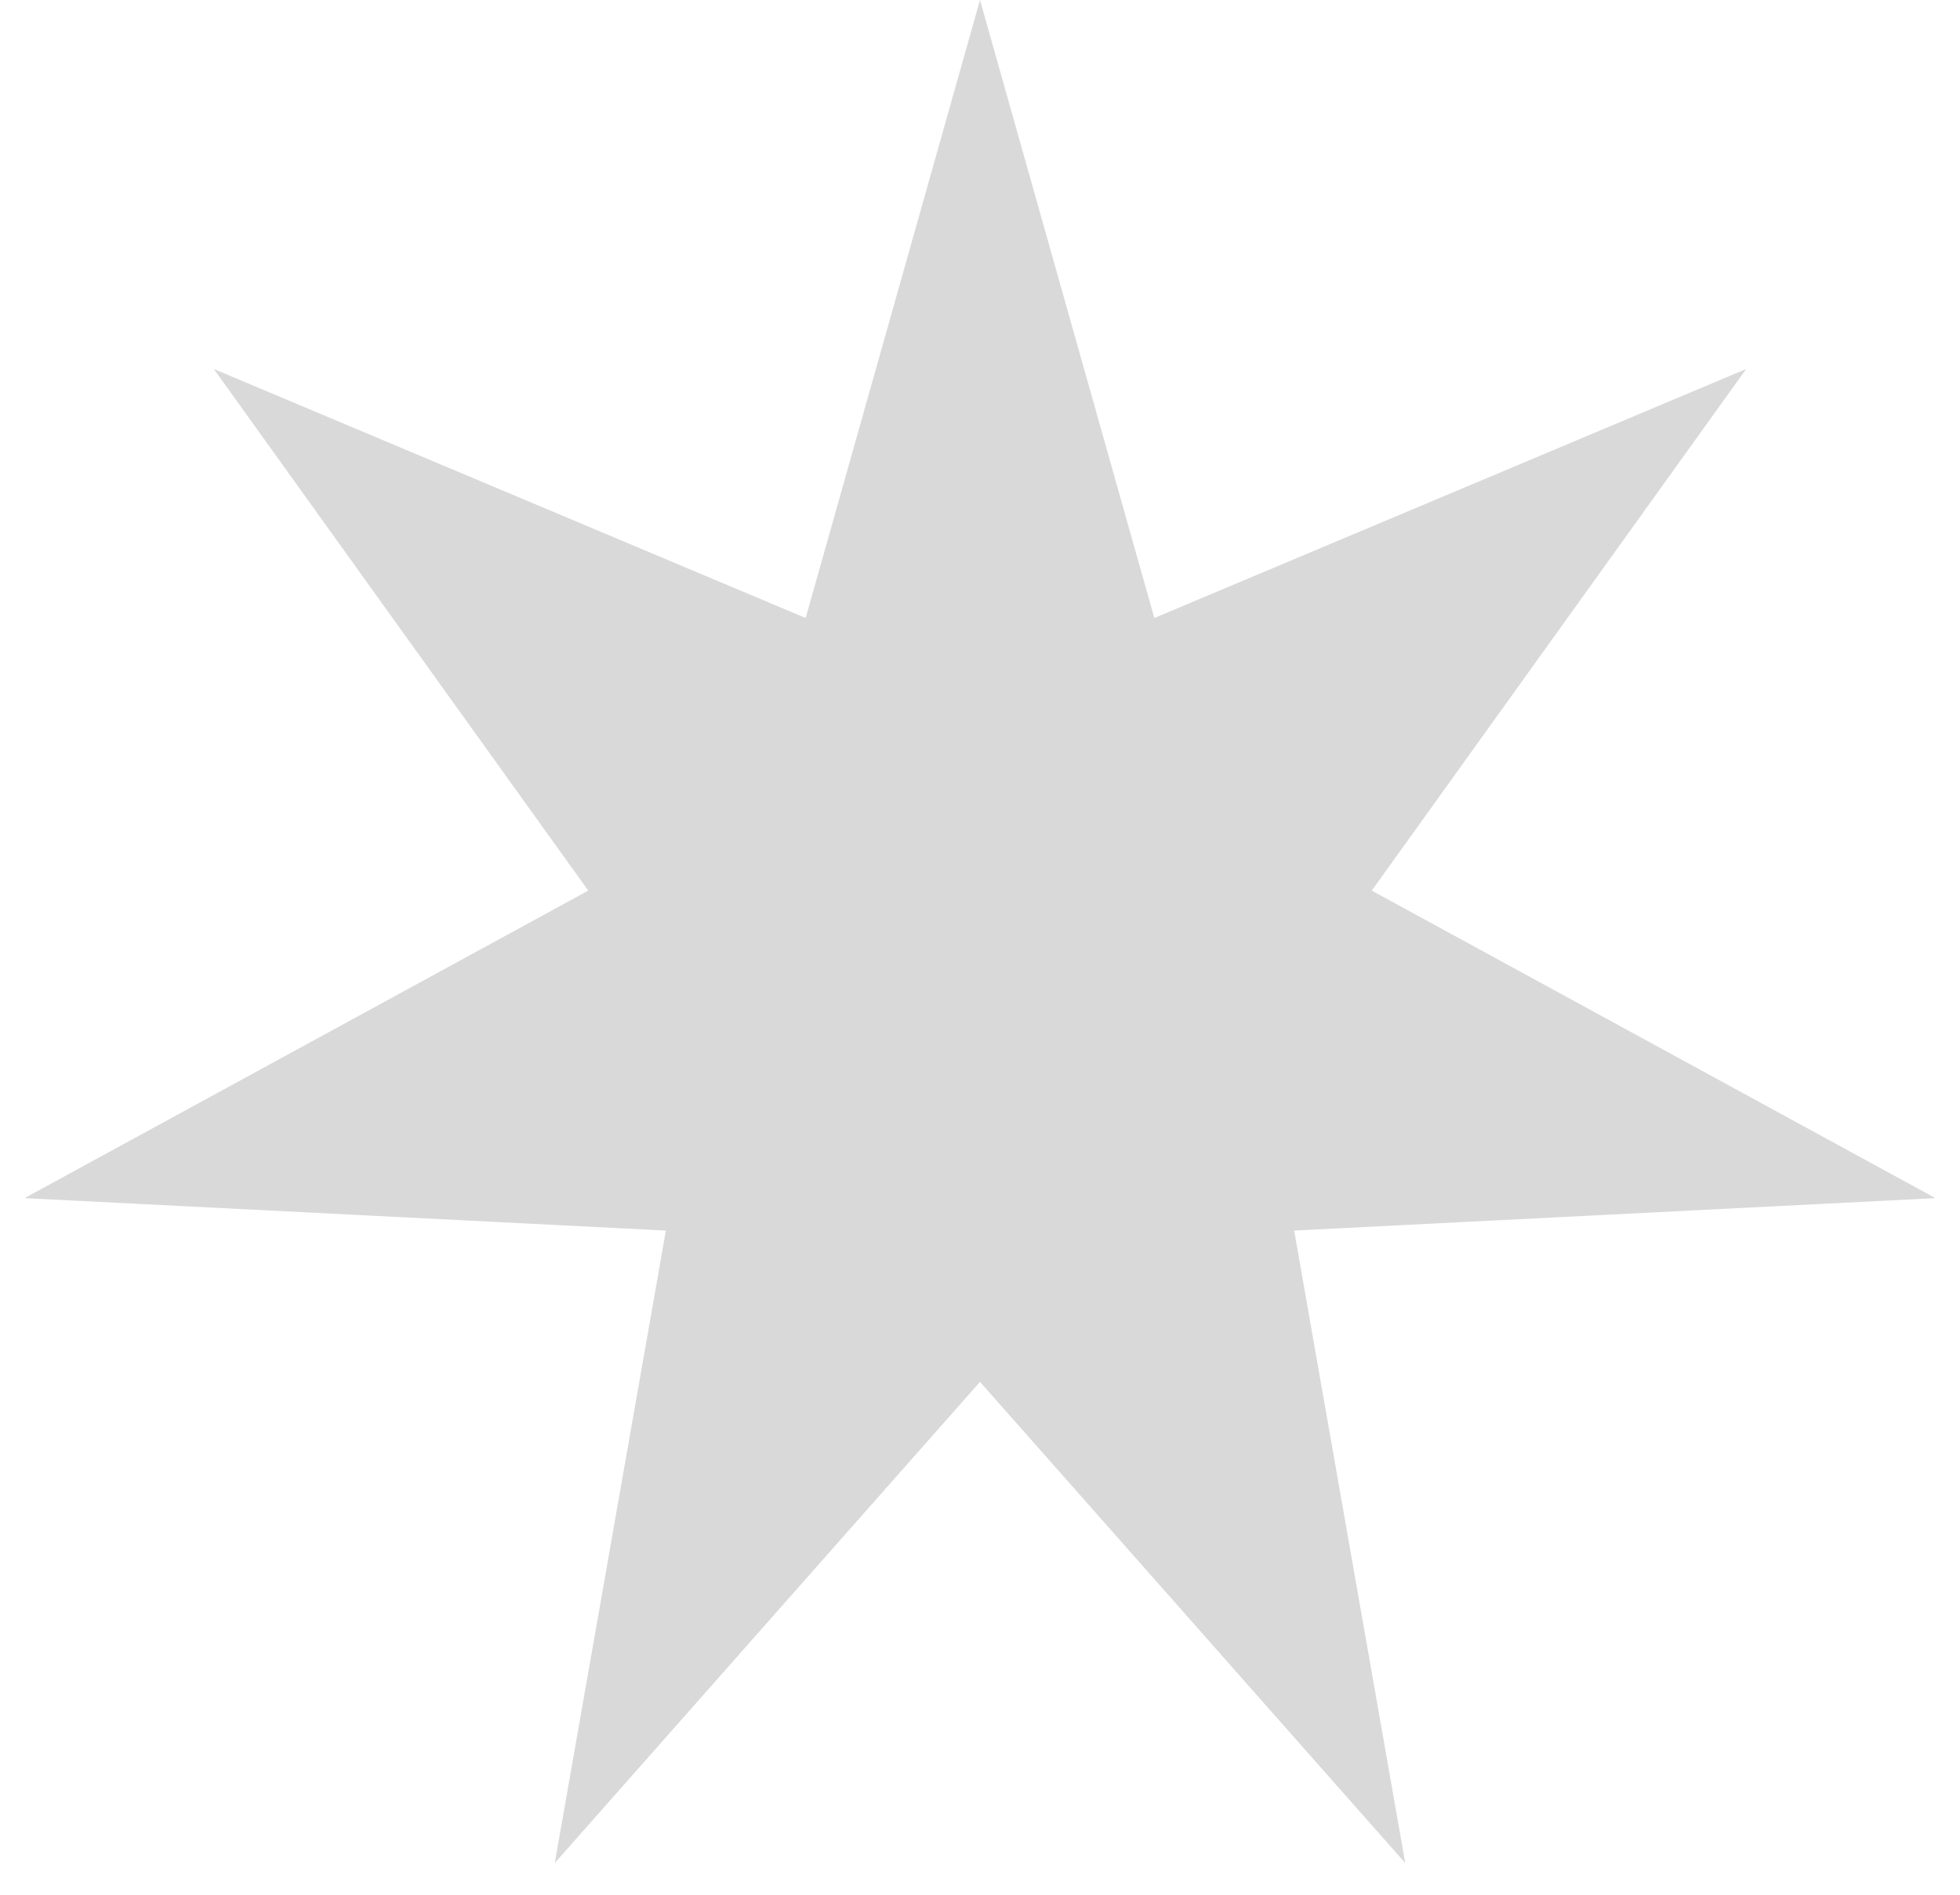 <svg xmlns="http://www.w3.org/2000/svg" width="60" height="58" viewBox="0 0 60 58" fill="none">
  <path d="M30 0L35.337 18.918L53.455 11.295L41.992 27.263L59.248 36.676L39.617 37.669L43.017 57.029L30 42.3L16.983 57.029L20.384 37.669L0.752 36.676L18.008 27.263L6.545 11.295L24.663 18.918L30 0Z" fill="#D9D9D9"/>
</svg>